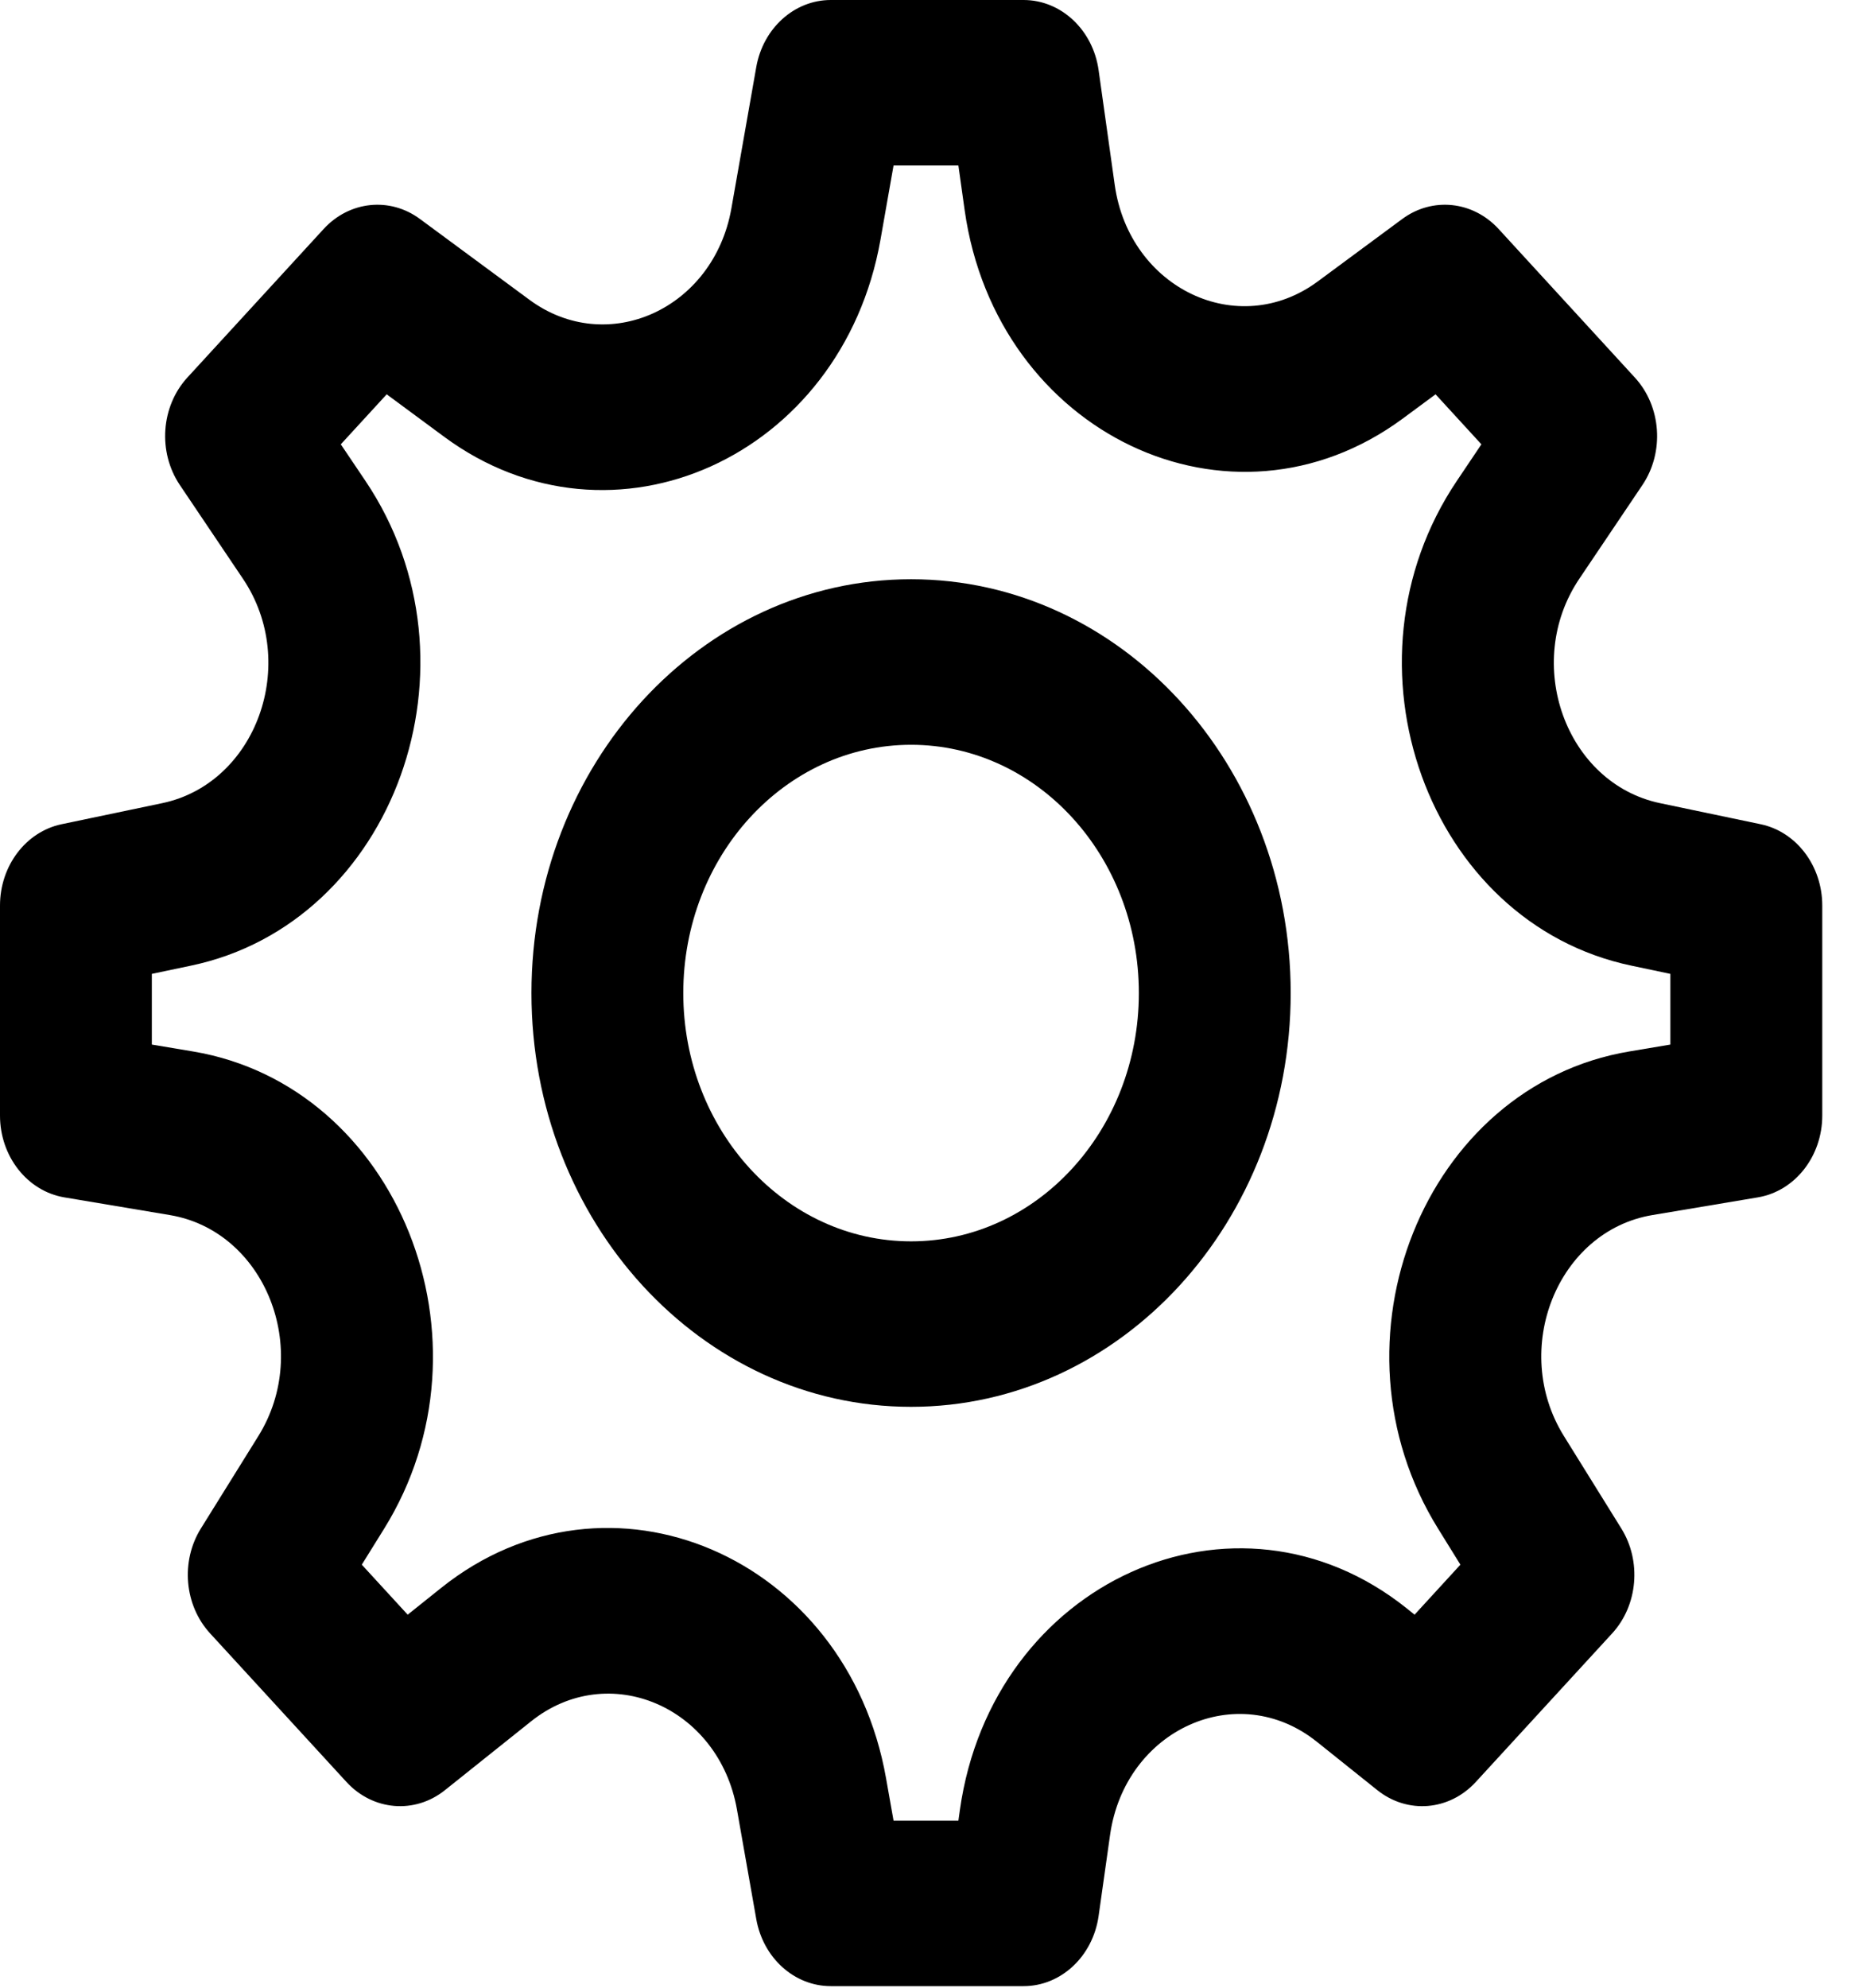 <svg width="30" height="32" viewBox="0 0 30 32"  xmlns="http://www.w3.org/2000/svg">
<path d="M28.352 13.269L26.733 12.93C25.213 12.612 24.516 10.677 25.432 9.317L26.448 7.808C26.805 7.277 26.753 6.543 26.326 6.078L24.132 3.686C23.717 3.235 23.067 3.167 22.581 3.525L21.217 4.533C19.936 5.477 18.188 4.646 17.951 2.98L17.691 1.13C17.6 0.48 17.086 0 16.483 0H13.378C12.792 0 12.288 0.454 12.178 1.081L11.777 3.358C11.49 4.977 9.778 5.751 8.524 4.825L6.762 3.525C6.277 3.167 5.627 3.235 5.212 3.686L3.017 6.078C2.591 6.543 2.539 7.277 2.896 7.808L3.912 9.317C4.827 10.677 4.13 12.612 2.611 12.93L0.991 13.269C0.416 13.39 0 13.939 0 14.578V17.959C0 18.616 0.44 19.176 1.036 19.276L2.735 19.561C4.265 19.817 5.028 21.723 4.16 23.119L3.235 24.606C2.906 25.135 2.968 25.843 3.383 26.295L5.578 28.686C6.004 29.151 6.679 29.208 7.165 28.819L8.551 27.712C9.799 26.714 11.575 27.474 11.867 29.13L12.178 30.893C12.288 31.521 12.792 31.974 13.378 31.974H16.483C17.086 31.974 17.599 31.494 17.691 30.844L17.875 29.543C18.115 27.839 19.928 27.02 21.204 28.039L22.178 28.818C22.665 29.208 23.339 29.152 23.766 28.686L25.961 26.295C26.375 25.843 26.437 25.135 26.108 24.606L25.184 23.119C24.316 21.723 25.079 19.817 26.608 19.561L28.307 19.276C28.904 19.176 29.344 18.616 29.344 17.959V14.578C29.344 13.939 28.928 13.39 28.352 13.269ZM26.898 16.816L26.237 16.927C22.932 17.481 21.284 21.597 23.16 24.613L23.517 25.189L22.779 25.994L22.651 25.891C19.894 23.689 15.977 25.457 15.457 29.138L15.433 29.31H14.389L14.268 28.627C13.636 25.049 9.8 23.408 7.104 25.563L6.565 25.994L5.826 25.189L6.184 24.613C8.059 21.597 6.411 17.481 3.107 16.927L2.445 16.816V15.678L3.073 15.546C6.355 14.86 7.861 10.679 5.884 7.741L5.488 7.153L6.227 6.348L7.153 7.032C9.86 9.029 13.559 7.36 14.178 3.861L14.389 2.664H15.433L15.534 3.385C16.044 6.985 19.82 8.78 22.588 6.739L23.117 6.348L23.855 7.153L23.46 7.741C21.482 10.679 22.988 14.859 26.272 15.546L26.898 15.678V16.816H26.898Z" />
<path d="M14.671 9.325C11.295 9.325 8.558 12.308 8.558 15.987C8.558 19.666 11.295 22.648 14.671 22.648C18.047 22.648 20.784 19.666 20.784 15.987C20.784 12.308 18.047 9.325 14.671 9.325ZM14.671 19.984C12.645 19.984 11.003 18.194 11.003 15.987C11.003 13.78 12.645 11.99 14.671 11.99C16.697 11.99 18.339 13.78 18.339 15.987C18.339 18.194 16.697 19.984 14.671 19.984Z" />
</svg>
